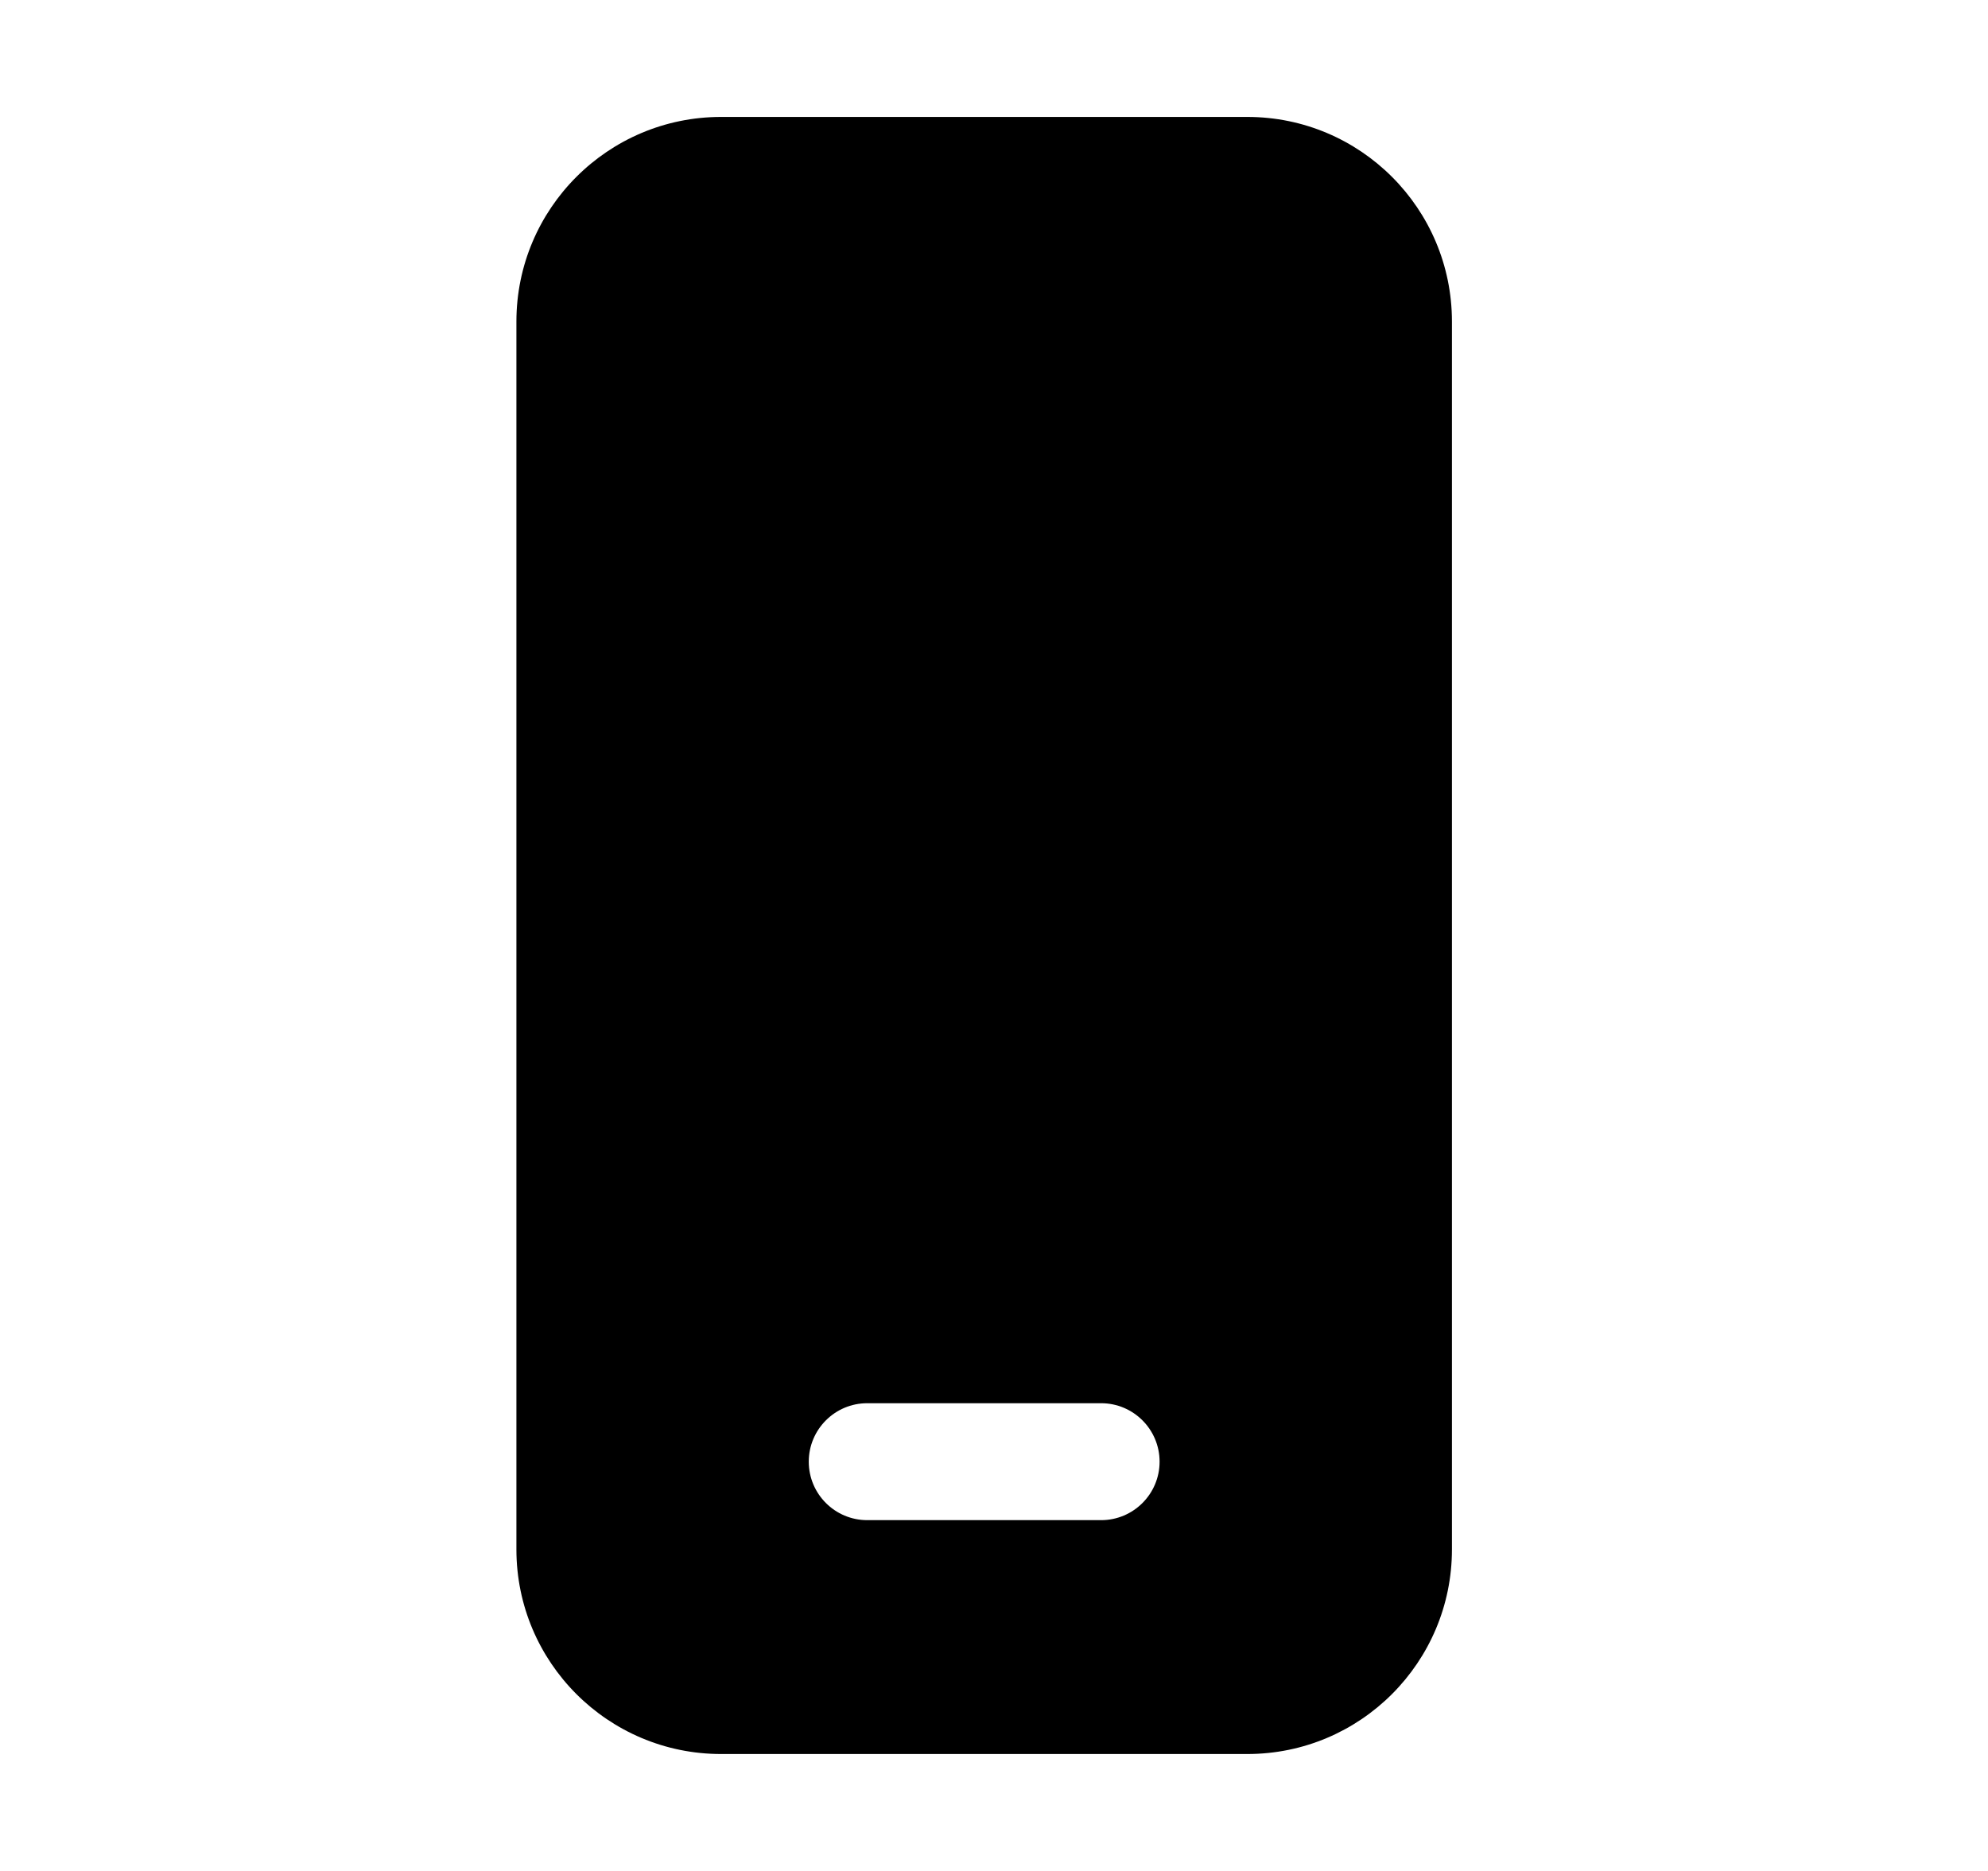 <svg xmlns="http://www.w3.org/2000/svg" viewBox="0 0 17 16" fill="none"><path d="M4.416 2.75C4.416 1.784 5.2 1 6.166 1H10.666C11.633 1 12.416 1.784 12.416 2.75V13.25C12.416 14.216 11.633 15 10.666 15H6.166C5.2 15 4.416 14.216 4.416 13.25V2.75ZM7.416 12C7.14 12 6.916 12.224 6.916 12.5C6.916 12.776 7.14 13 7.416 13H9.416C9.692 13 9.916 12.776 9.916 12.5C9.916 12.224 9.692 12 9.416 12H7.416Z" fill="currentColor"/></svg>